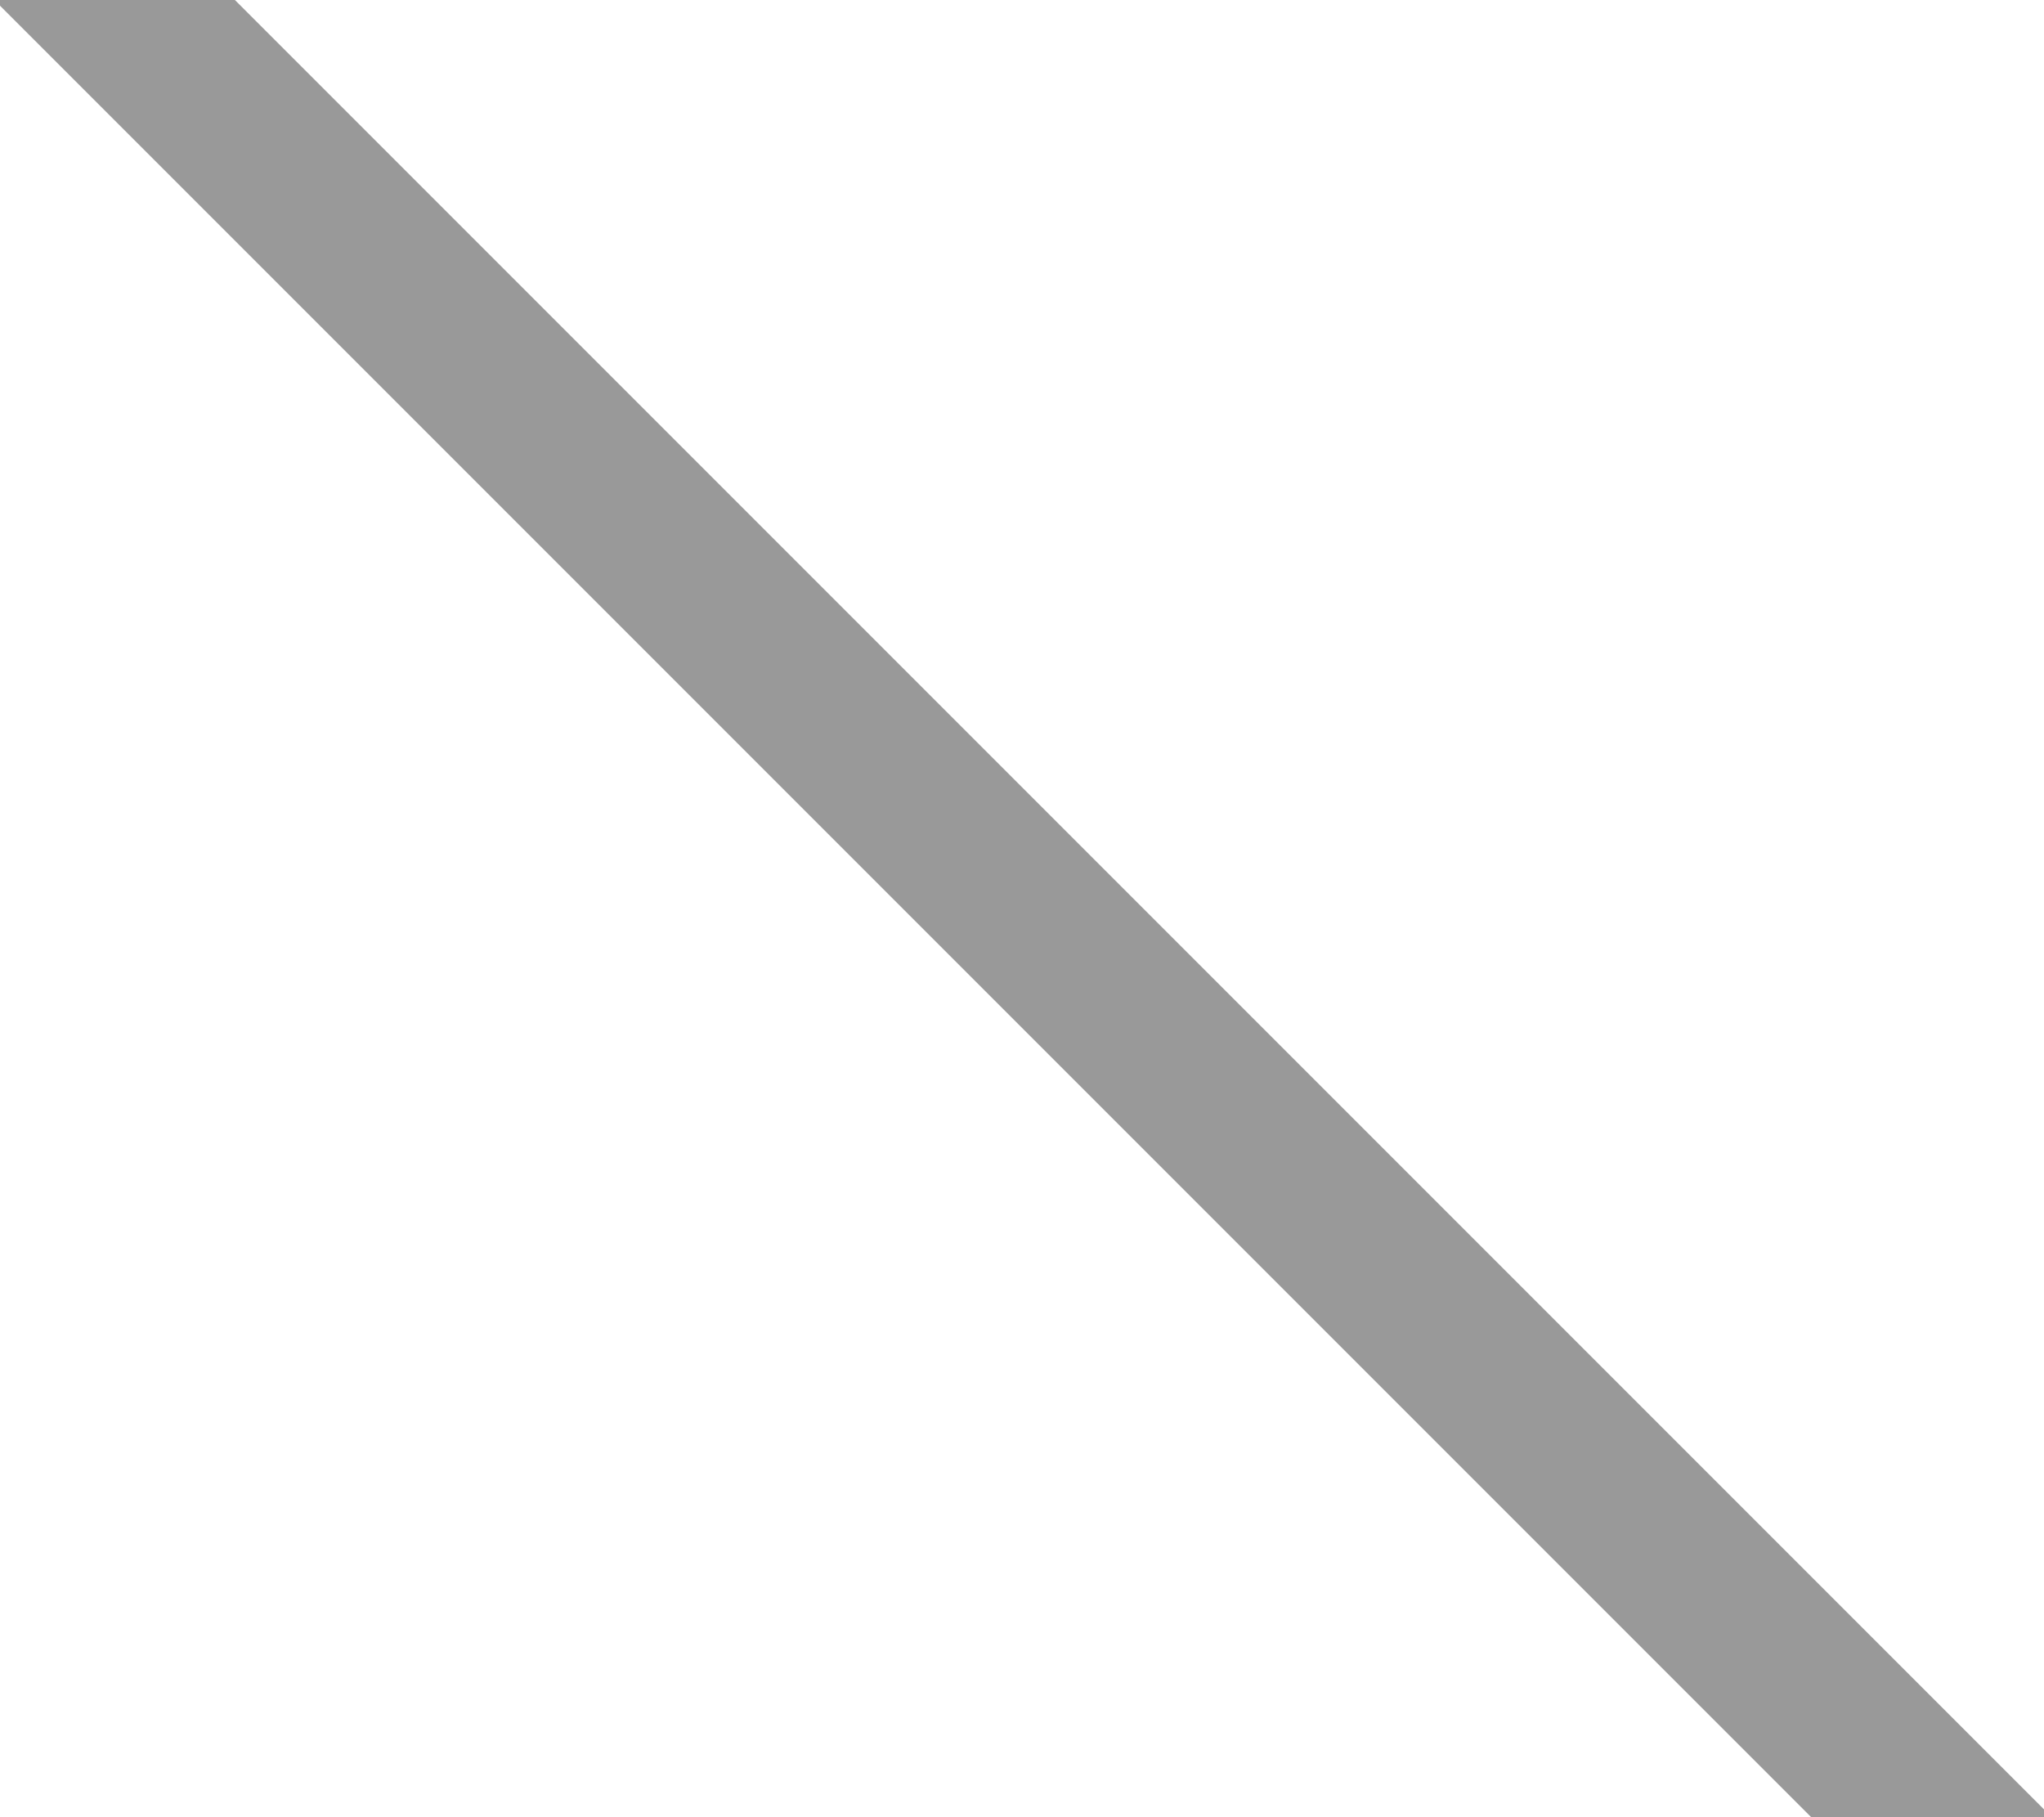 <svg xmlns="http://www.w3.org/2000/svg" viewBox="0 0 576 512"><!--! Font Awesome Pro 7.0.1 by @fontawesome - https://fontawesome.com License - https://fontawesome.com/license (Commercial License) Copyright 2025 Fonticons, Inc. --><path opacity=".4" fill="currentColor" d="M32.3-33.9l17 17 512 512 17 17-33.9 33.9-17-17-512-512-17-17 33.9-33.9z"/><path fill="currentColor" d=""/></svg>